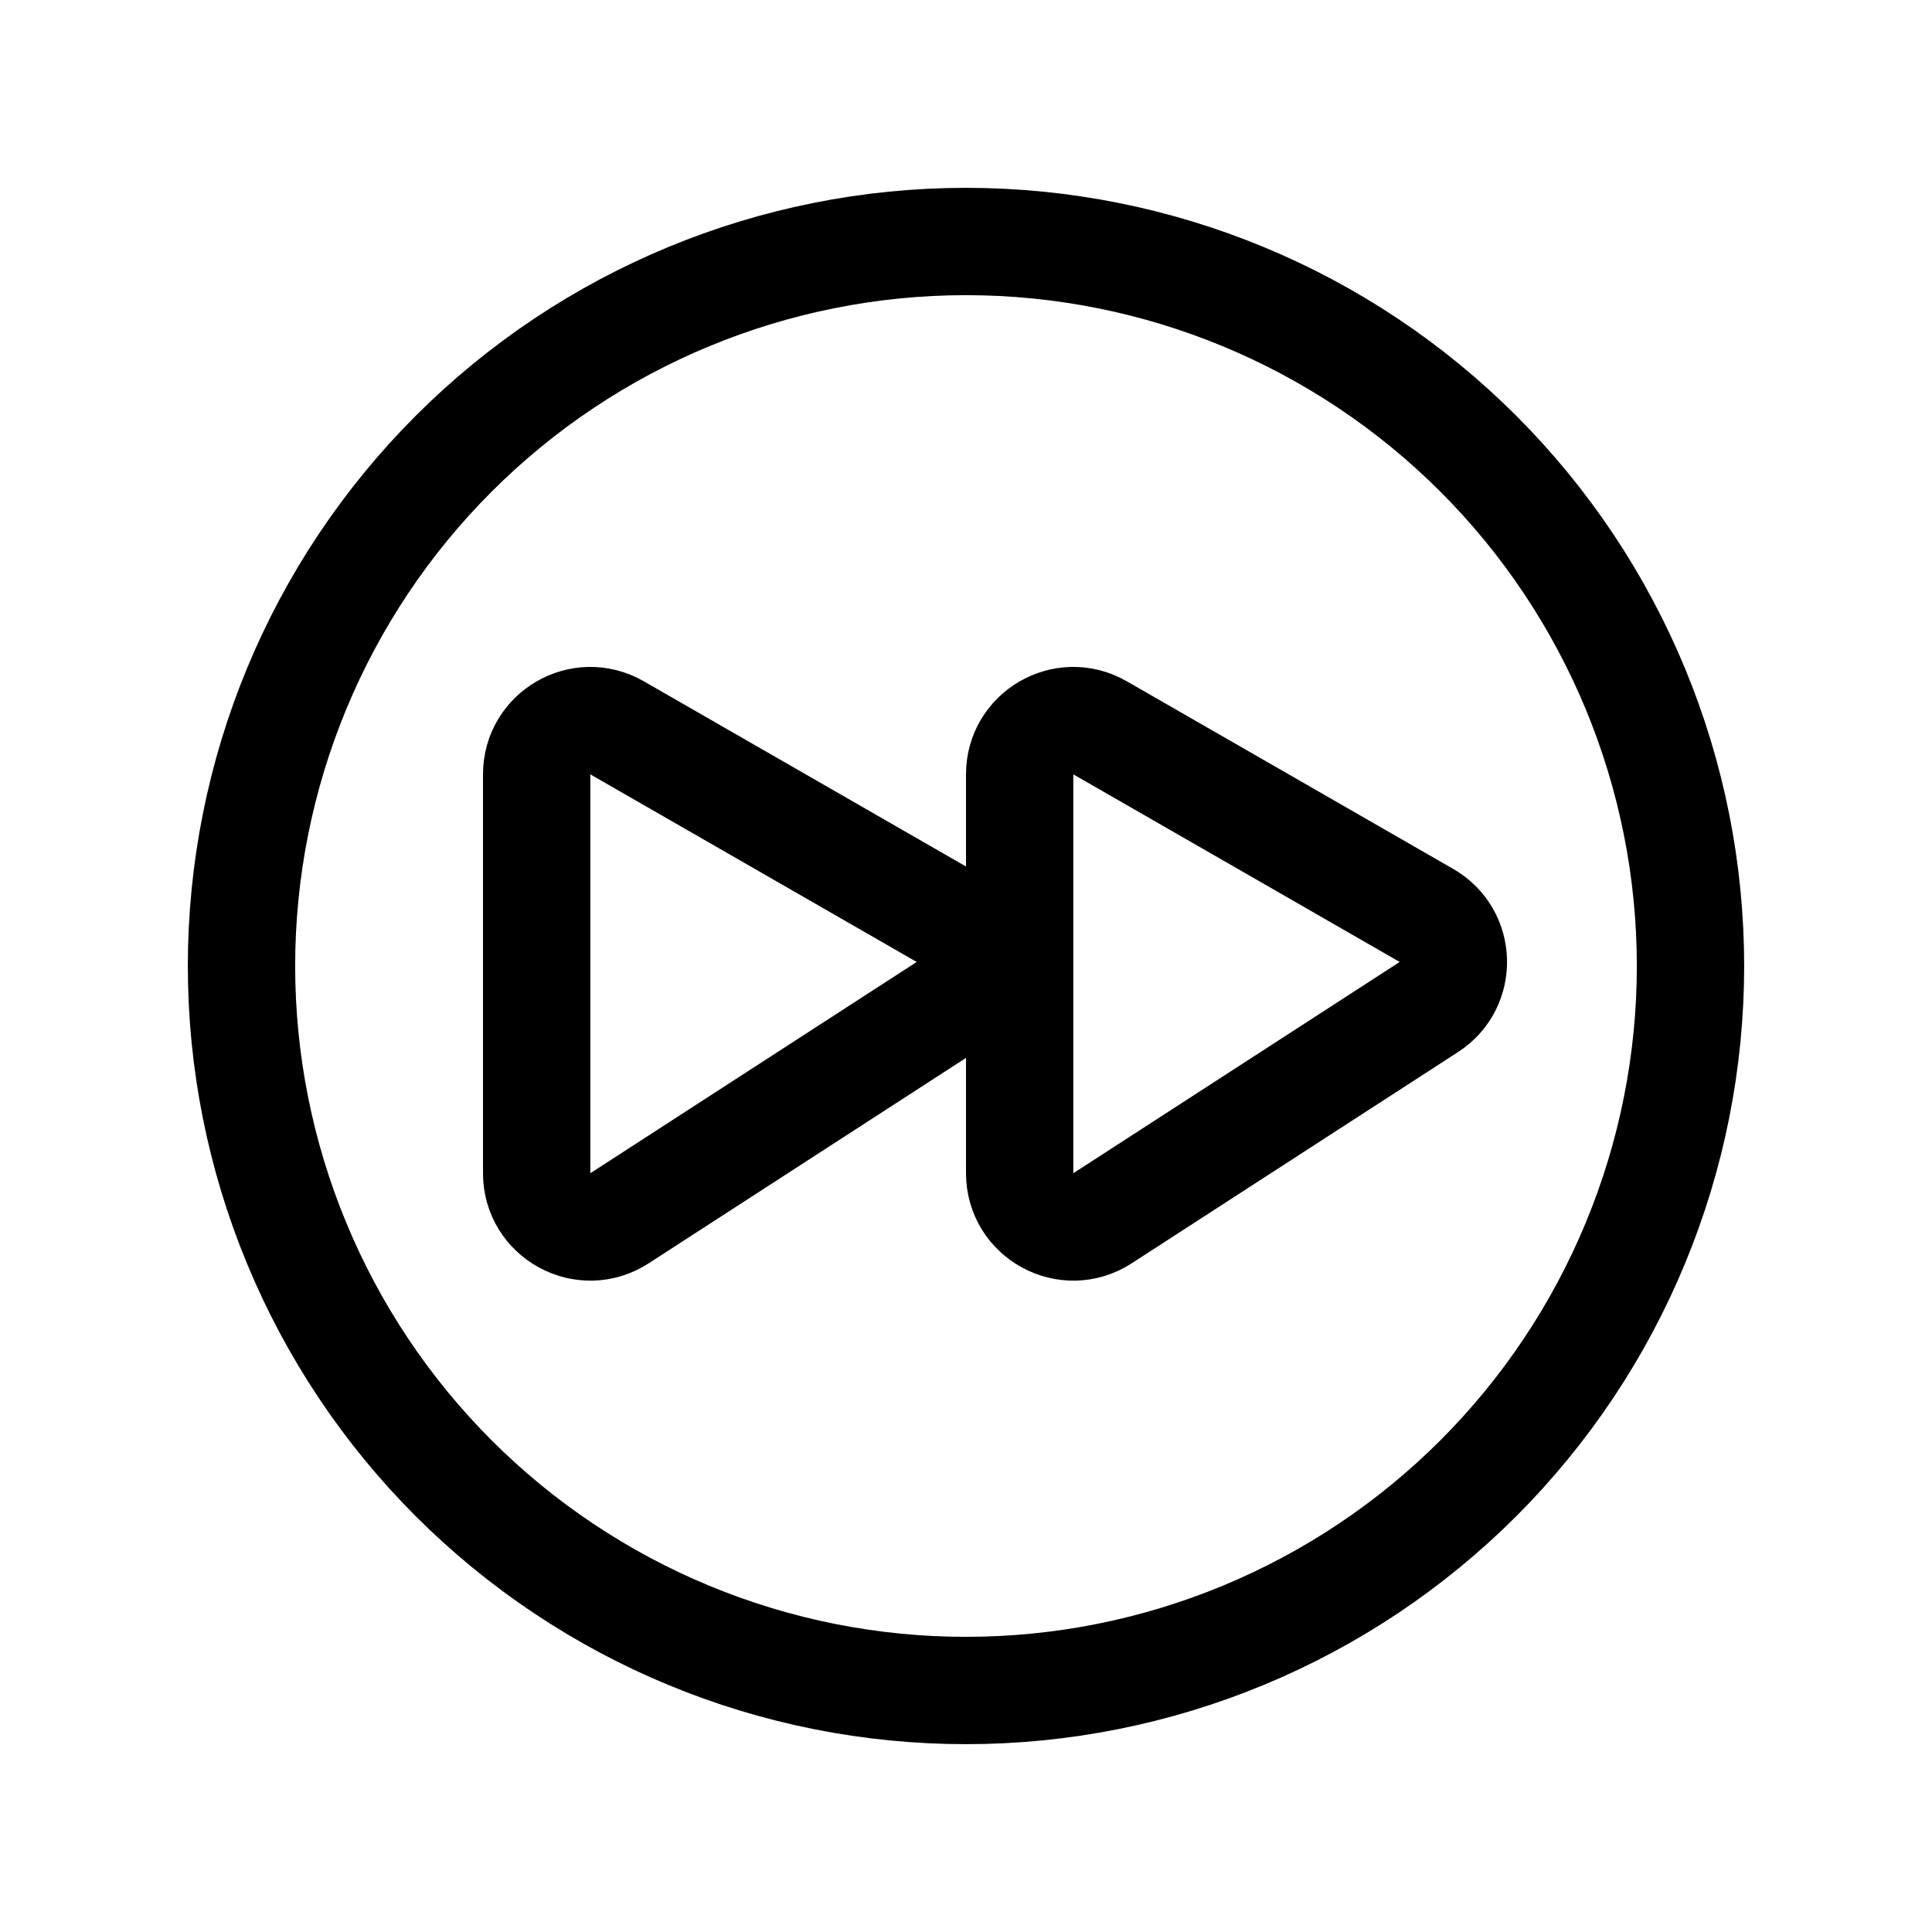 <svg width="36" height="36" viewBox="0 0 36 36" fill="none" xmlns="http://www.w3.org/2000/svg">
<path d="M31.5 18C31.5 19.773 31.151 21.528 30.472 23.166C29.794 24.804 28.799 26.292 27.546 27.546C26.292 28.799 24.804 29.794 23.166 30.472C21.528 31.151 19.773 31.5 18 31.5C16.227 31.5 14.472 31.151 12.834 30.472C11.196 29.794 9.708 28.799 8.454 27.546C7.2 26.292 6.206 24.804 5.528 23.166C4.849 21.528 4.5 19.773 4.5 18C4.5 14.42 5.922 10.986 8.454 8.454C10.986 5.922 14.42 4.5 18 4.5C21.58 4.5 25.014 5.922 27.546 8.454C30.078 10.986 31.5 14.42 31.5 18Z" stroke="black" stroke-width="2" stroke-linecap="round" stroke-linejoin="round"/>
<path d="M17.58 17.058C18.229 17.431 18.253 18.358 17.625 18.764L11.543 22.701C10.878 23.132 10 22.654 10 21.861L10 14.428C10 13.659 10.832 13.178 11.498 13.562L14.5 15.287L17.58 17.058Z" stroke="black" stroke-width="2"/>
<path d="M26.58 17.058C27.229 17.431 27.253 18.358 26.625 18.764L20.543 22.701C19.878 23.132 19 22.654 19 21.861L19 14.428C19 13.659 19.832 13.178 20.498 13.562L23.5 15.287L26.58 17.058Z" stroke="black" stroke-width="2"/>
</svg>
